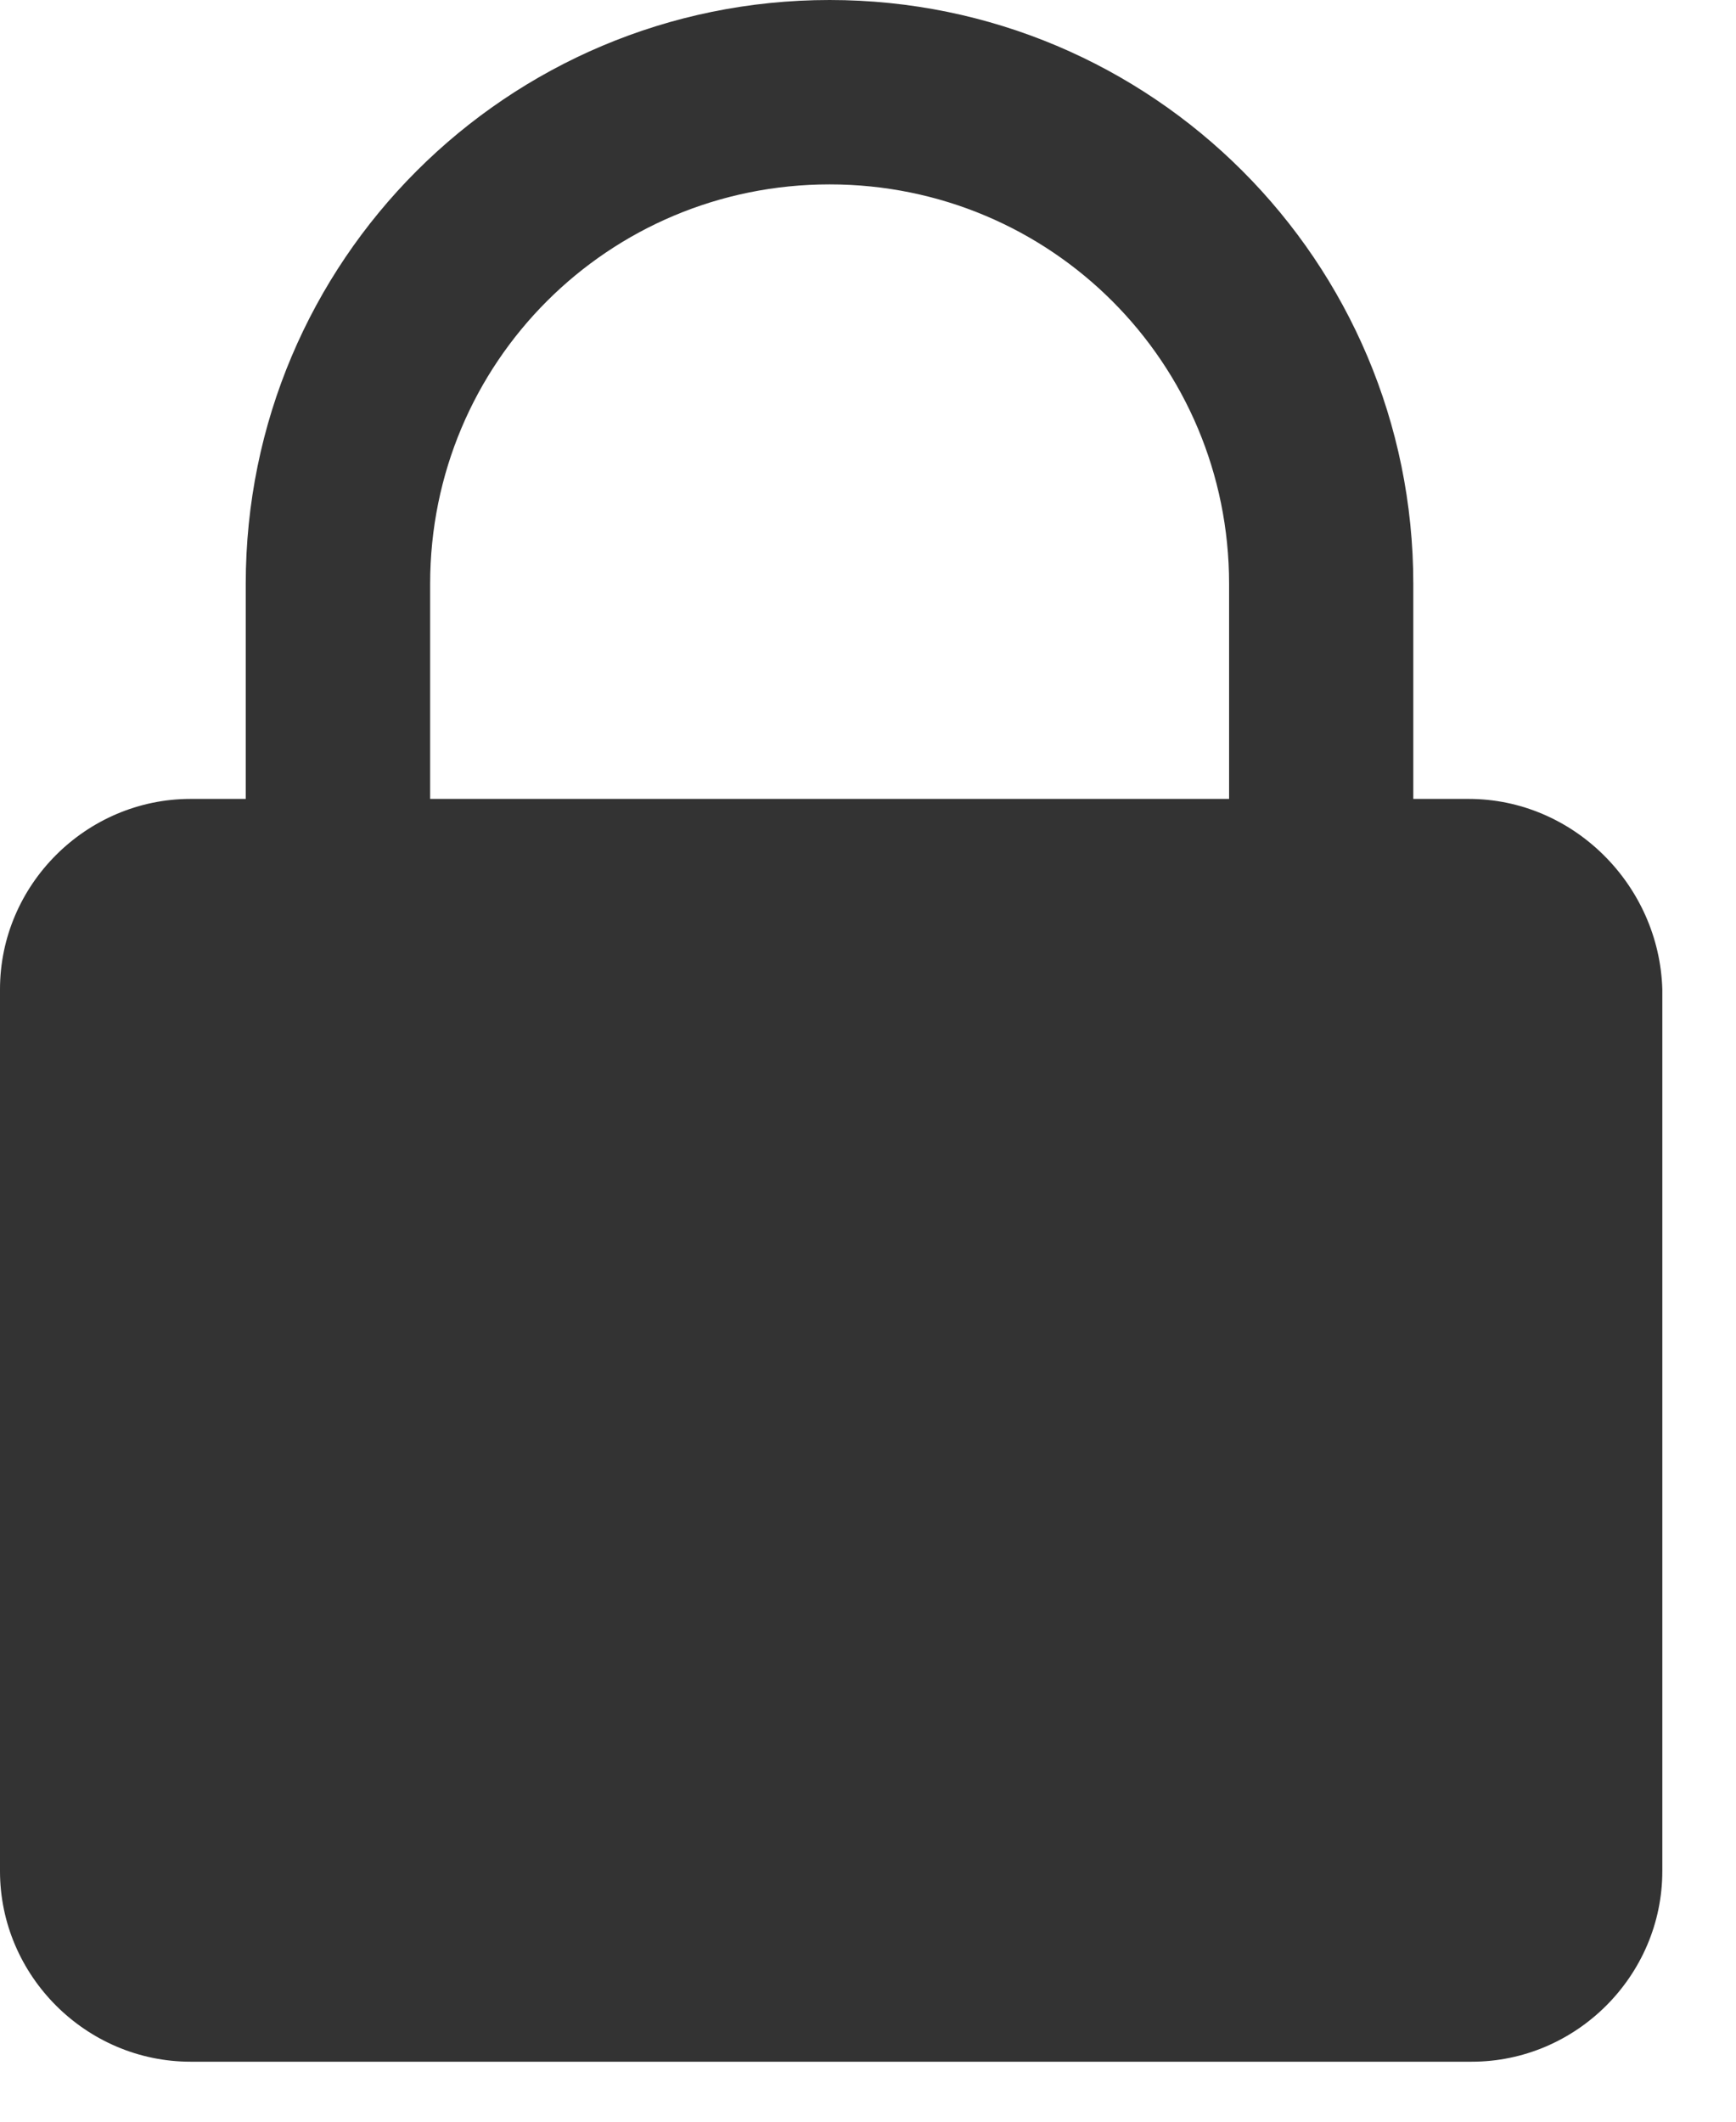 <svg width="9" height="11" viewBox="0 0 9 11" fill="none" xmlns="http://www.w3.org/2000/svg">
<path d="M7.614 4.142H0.988C0.446 4.142 0 4.588 0 5.129V9.701C0 10.243 0.446 10.689 0.988 10.689H7.63C8.172 10.689 8.618 10.243 8.618 9.701L8.618 5.129C8.602 4.588 8.156 4.142 7.614 4.142H7.614Z" fill="#333333"/>
<path d="M6.85 4.938C6.579 4.938 6.372 4.731 6.372 4.46V3.027C6.372 1.88 5.448 0.956 4.301 0.956C3.154 0.956 2.23 1.88 2.23 3.027V4.46C2.23 4.731 2.023 4.938 1.752 4.938C1.481 4.938 1.274 4.731 1.274 4.46V3.027C1.274 1.354 2.628 0 4.301 0C5.973 0 7.327 1.354 7.327 3.027V4.46C7.328 4.731 7.121 4.938 6.85 4.938H6.85Z" fill="#333333"/>
</svg>
